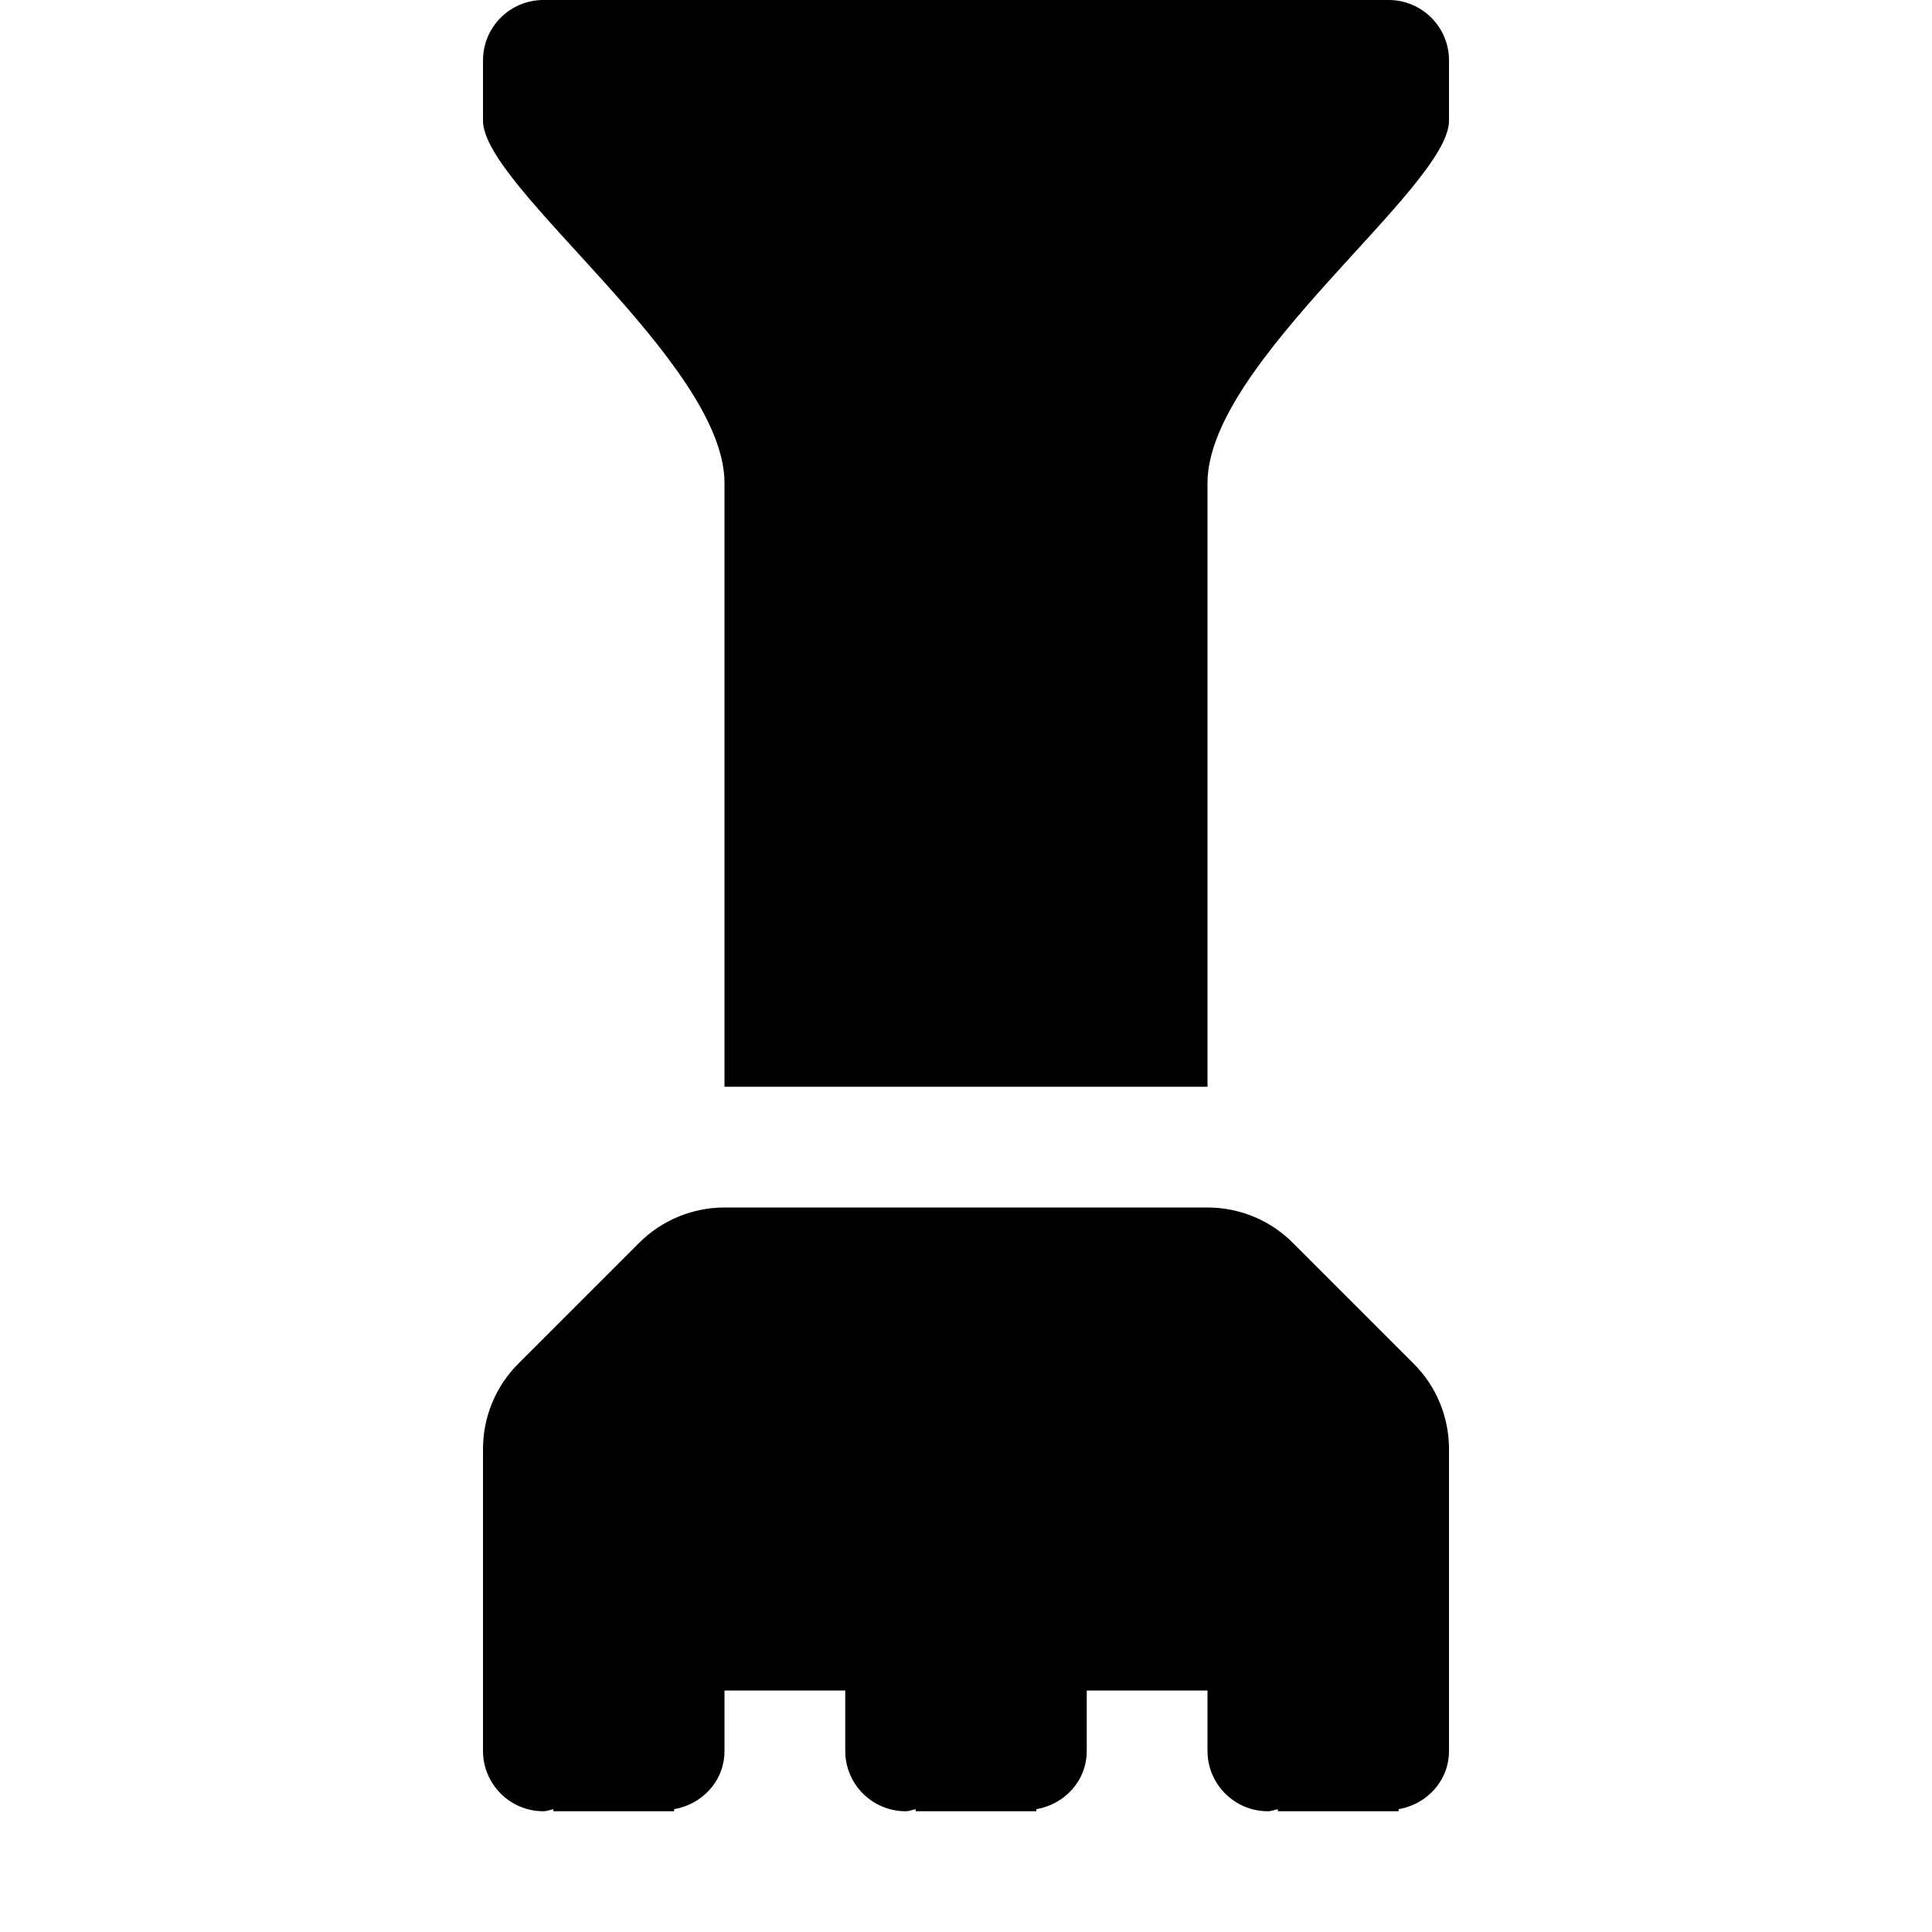 <!-- icon_rook icon -->
<svg xmlns="http://www.w3.org/2000/svg" viewBox="0 -64 1024 1024">
  <path d="M640 512h-256v-320c0-64-128-156.672-128-192v-32c0-17.664 14.336-32 32-32h448c17.664 0 32 14.336 32 32v32c0 35.328-128 128-128 192v320zM741.312 894.912v1.088h-64v-1.088c-1.792 0.32-3.392 1.088-5.312 1.088-17.664 0-32-14.336-32-32v-32h-64v32c0 15.808-11.648 28.288-26.688 30.912v1.088h-64v-1.088c-1.792 0.32-3.392 1.088-5.312 1.088-17.664 0-32-14.336-32-32v-32h-64v32c0 15.808-11.648 28.288-26.688 30.912v1.088h-64v-1.088c-1.792 0.32-3.392 1.088-5.312 1.088-17.664 0-32-14.336-32-32v-160c0-16.96 6.72-33.28 18.752-45.248l64-64c12.032-12.032 28.288-18.752 45.248-18.752h256c16.96 0 33.28 6.72 45.248 18.752l64 64c12.032 11.968 18.752 28.288 18.752 45.248v160c0 15.808-11.648 28.288-26.688 30.912z"/>
</svg>
